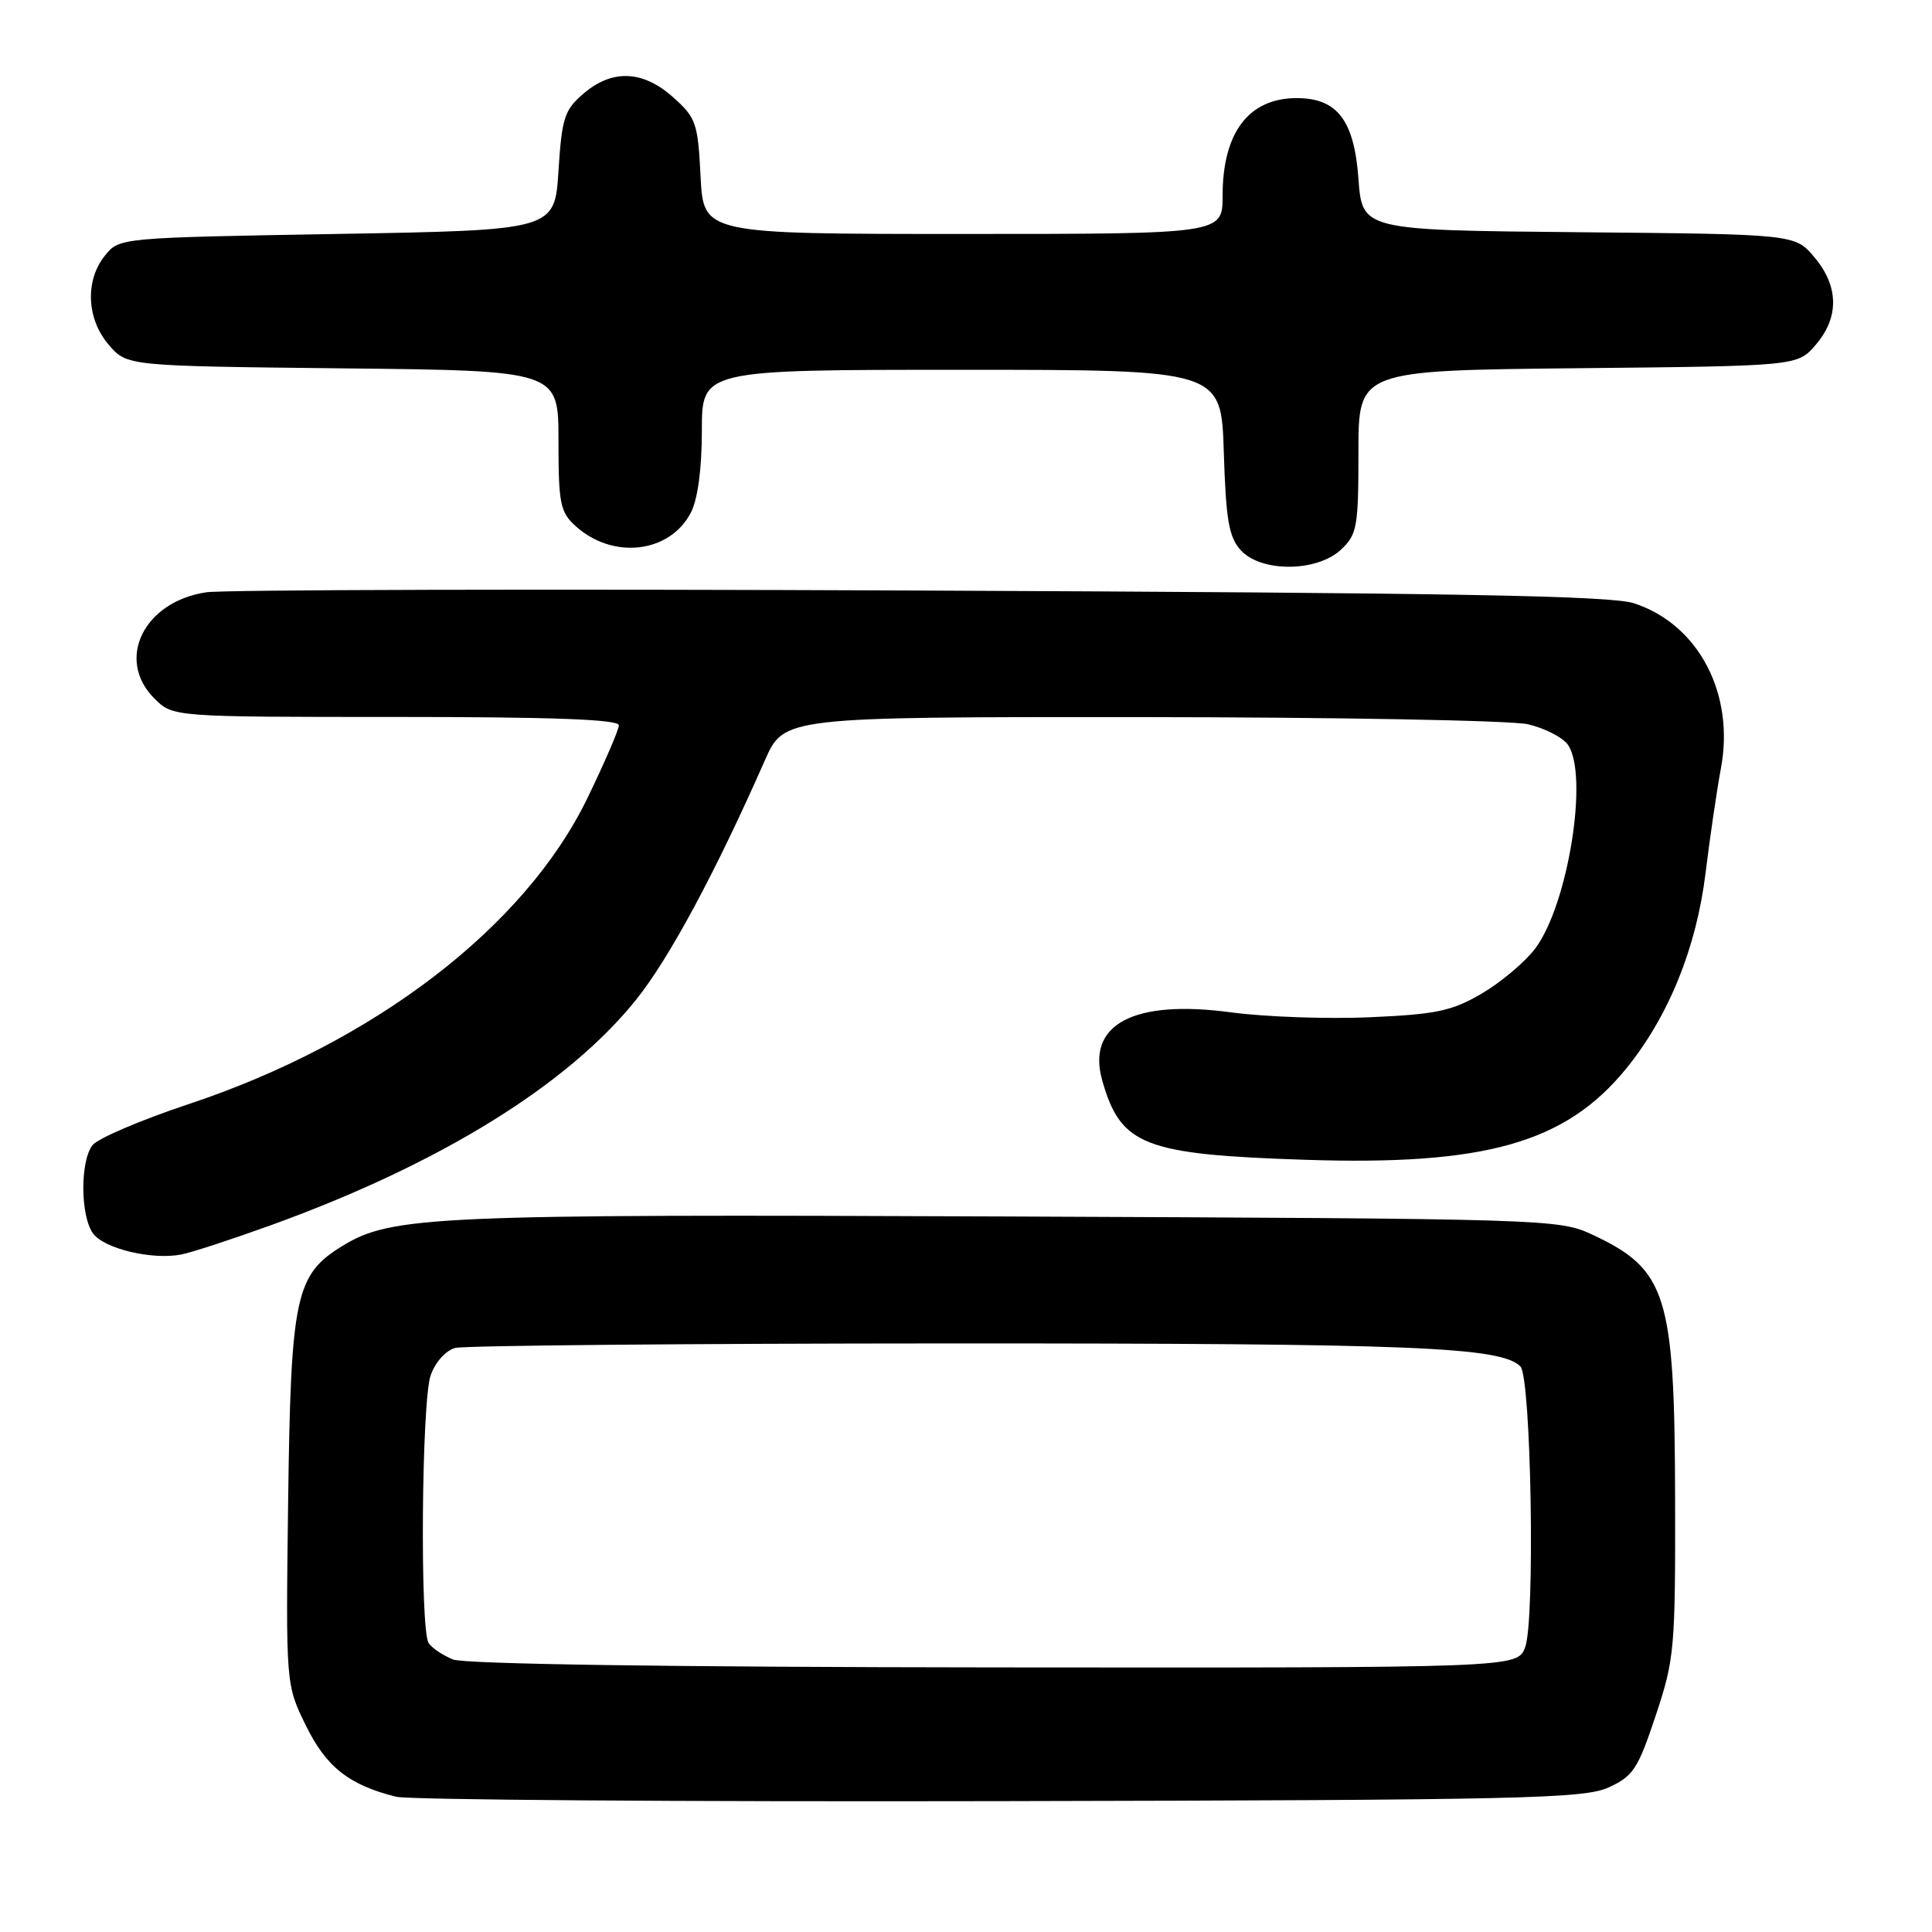 <?xml version="1.0" encoding="UTF-8" standalone="no"?>
<!DOCTYPE svg PUBLIC "-//W3C//DTD SVG 1.1//EN" "http://www.w3.org/Graphics/SVG/1.1/DTD/svg11.dtd" >
<svg xmlns="http://www.w3.org/2000/svg" xmlns:xlink="http://www.w3.org/1999/xlink" version="1.1" viewBox="0 0 256 256">
 <g >
 <path fill="currentColor"
d=" M 213.13 236.85 C 216.41 235.36 217.03 234.41 219.38 227.35 C 221.88 219.85 222.00 218.53 221.96 198.50 C 221.90 171.54 220.86 168.21 211.00 163.60 C 206.57 161.53 205.29 161.49 133.50 161.19 C 57.34 160.87 51.87 161.11 45.36 165.10 C 39.14 168.92 38.54 171.74 38.18 198.86 C 37.87 223.21 37.87 223.21 40.52 228.62 C 43.21 234.13 46.25 236.53 52.50 238.08 C 54.15 238.49 90.15 238.75 132.50 238.66 C 201.72 238.52 209.87 238.33 213.13 236.85 Z  M 36.00 162.31 C 58.29 154.23 75.18 143.80 84.26 132.50 C 88.66 127.03 94.78 115.65 101.35 100.75 C 103.89 95.00 103.89 95.00 151.19 95.02 C 177.21 95.04 200.29 95.46 202.47 95.97 C 204.66 96.48 207.02 97.68 207.72 98.64 C 210.57 102.54 207.79 119.95 203.39 125.73 C 202.04 127.50 198.87 130.17 196.34 131.65 C 192.38 133.97 190.34 134.40 181.56 134.79 C 175.95 135.04 167.69 134.75 163.19 134.15 C 150.18 132.39 143.91 135.72 146.07 143.23 C 148.52 151.79 151.59 152.98 173.00 153.68 C 196.76 154.46 207.40 151.45 215.40 141.69 C 221.05 134.79 224.77 125.66 225.99 115.72 C 226.58 110.88 227.50 104.66 228.02 101.87 C 229.91 91.94 225.06 82.71 216.49 79.93 C 213.39 78.93 192.42 78.55 122.00 78.25 C 72.22 78.03 29.63 78.14 27.34 78.48 C 19.05 79.71 15.29 87.38 20.45 92.55 C 22.91 95.00 22.91 95.00 52.45 95.00 C 73.24 95.00 82.00 95.33 82.00 96.10 C 82.00 96.70 80.10 101.09 77.79 105.85 C 69.50 122.87 49.59 138.12 25.00 146.30 C 18.68 148.40 12.94 150.85 12.25 151.75 C 10.60 153.90 10.65 161.14 12.33 163.44 C 13.81 165.46 20.15 166.98 24.00 166.23 C 25.38 165.97 30.77 164.20 36.00 162.31 Z  M 177.69 72.83 C 179.83 70.81 180.00 69.85 180.00 59.87 C 180.00 49.09 180.00 49.09 209.09 48.79 C 238.18 48.50 238.18 48.50 240.59 45.69 C 243.72 42.05 243.66 37.94 240.42 34.09 C 237.85 31.03 237.85 31.03 209.17 30.77 C 180.50 30.50 180.50 30.50 180.00 23.66 C 179.43 15.93 177.19 13.00 171.82 13.00 C 165.46 13.00 162.00 17.56 162.00 25.95 C 162.00 31.00 162.00 31.00 127.61 31.00 C 93.22 31.00 93.22 31.00 92.83 23.40 C 92.48 16.30 92.23 15.60 89.21 12.90 C 85.19 9.30 81.12 9.14 77.31 12.41 C 74.78 14.58 74.45 15.62 74.00 22.66 C 73.50 30.50 73.50 30.50 44.66 31.00 C 15.83 31.50 15.82 31.50 13.91 33.86 C 11.25 37.15 11.46 42.26 14.41 45.69 C 16.82 48.50 16.82 48.50 45.41 48.81 C 74.00 49.11 74.00 49.11 74.00 58.38 C 74.00 66.72 74.23 67.86 76.25 69.69 C 81.20 74.19 88.76 73.31 91.55 67.91 C 92.46 66.13 93.00 62.13 93.00 57.05 C 93.00 49.00 93.00 49.00 127.41 49.00 C 161.82 49.00 161.82 49.00 162.16 59.90 C 162.44 68.90 162.83 71.16 164.40 72.90 C 167.09 75.86 174.49 75.82 177.69 72.83 Z  M 60.03 219.89 C 58.67 219.34 57.21 218.36 56.79 217.70 C 55.63 215.86 55.86 185.71 57.06 182.25 C 57.67 180.50 59.06 178.95 60.31 178.61 C 61.52 178.29 91.13 178.02 126.11 178.01 C 187.36 178.00 198.86 178.47 201.46 181.06 C 202.89 182.48 203.43 214.75 202.09 218.27 C 201.05 221.00 201.05 221.00 131.77 220.94 C 88.72 220.90 61.56 220.50 60.03 219.89 Z "/>
</g>
</svg>